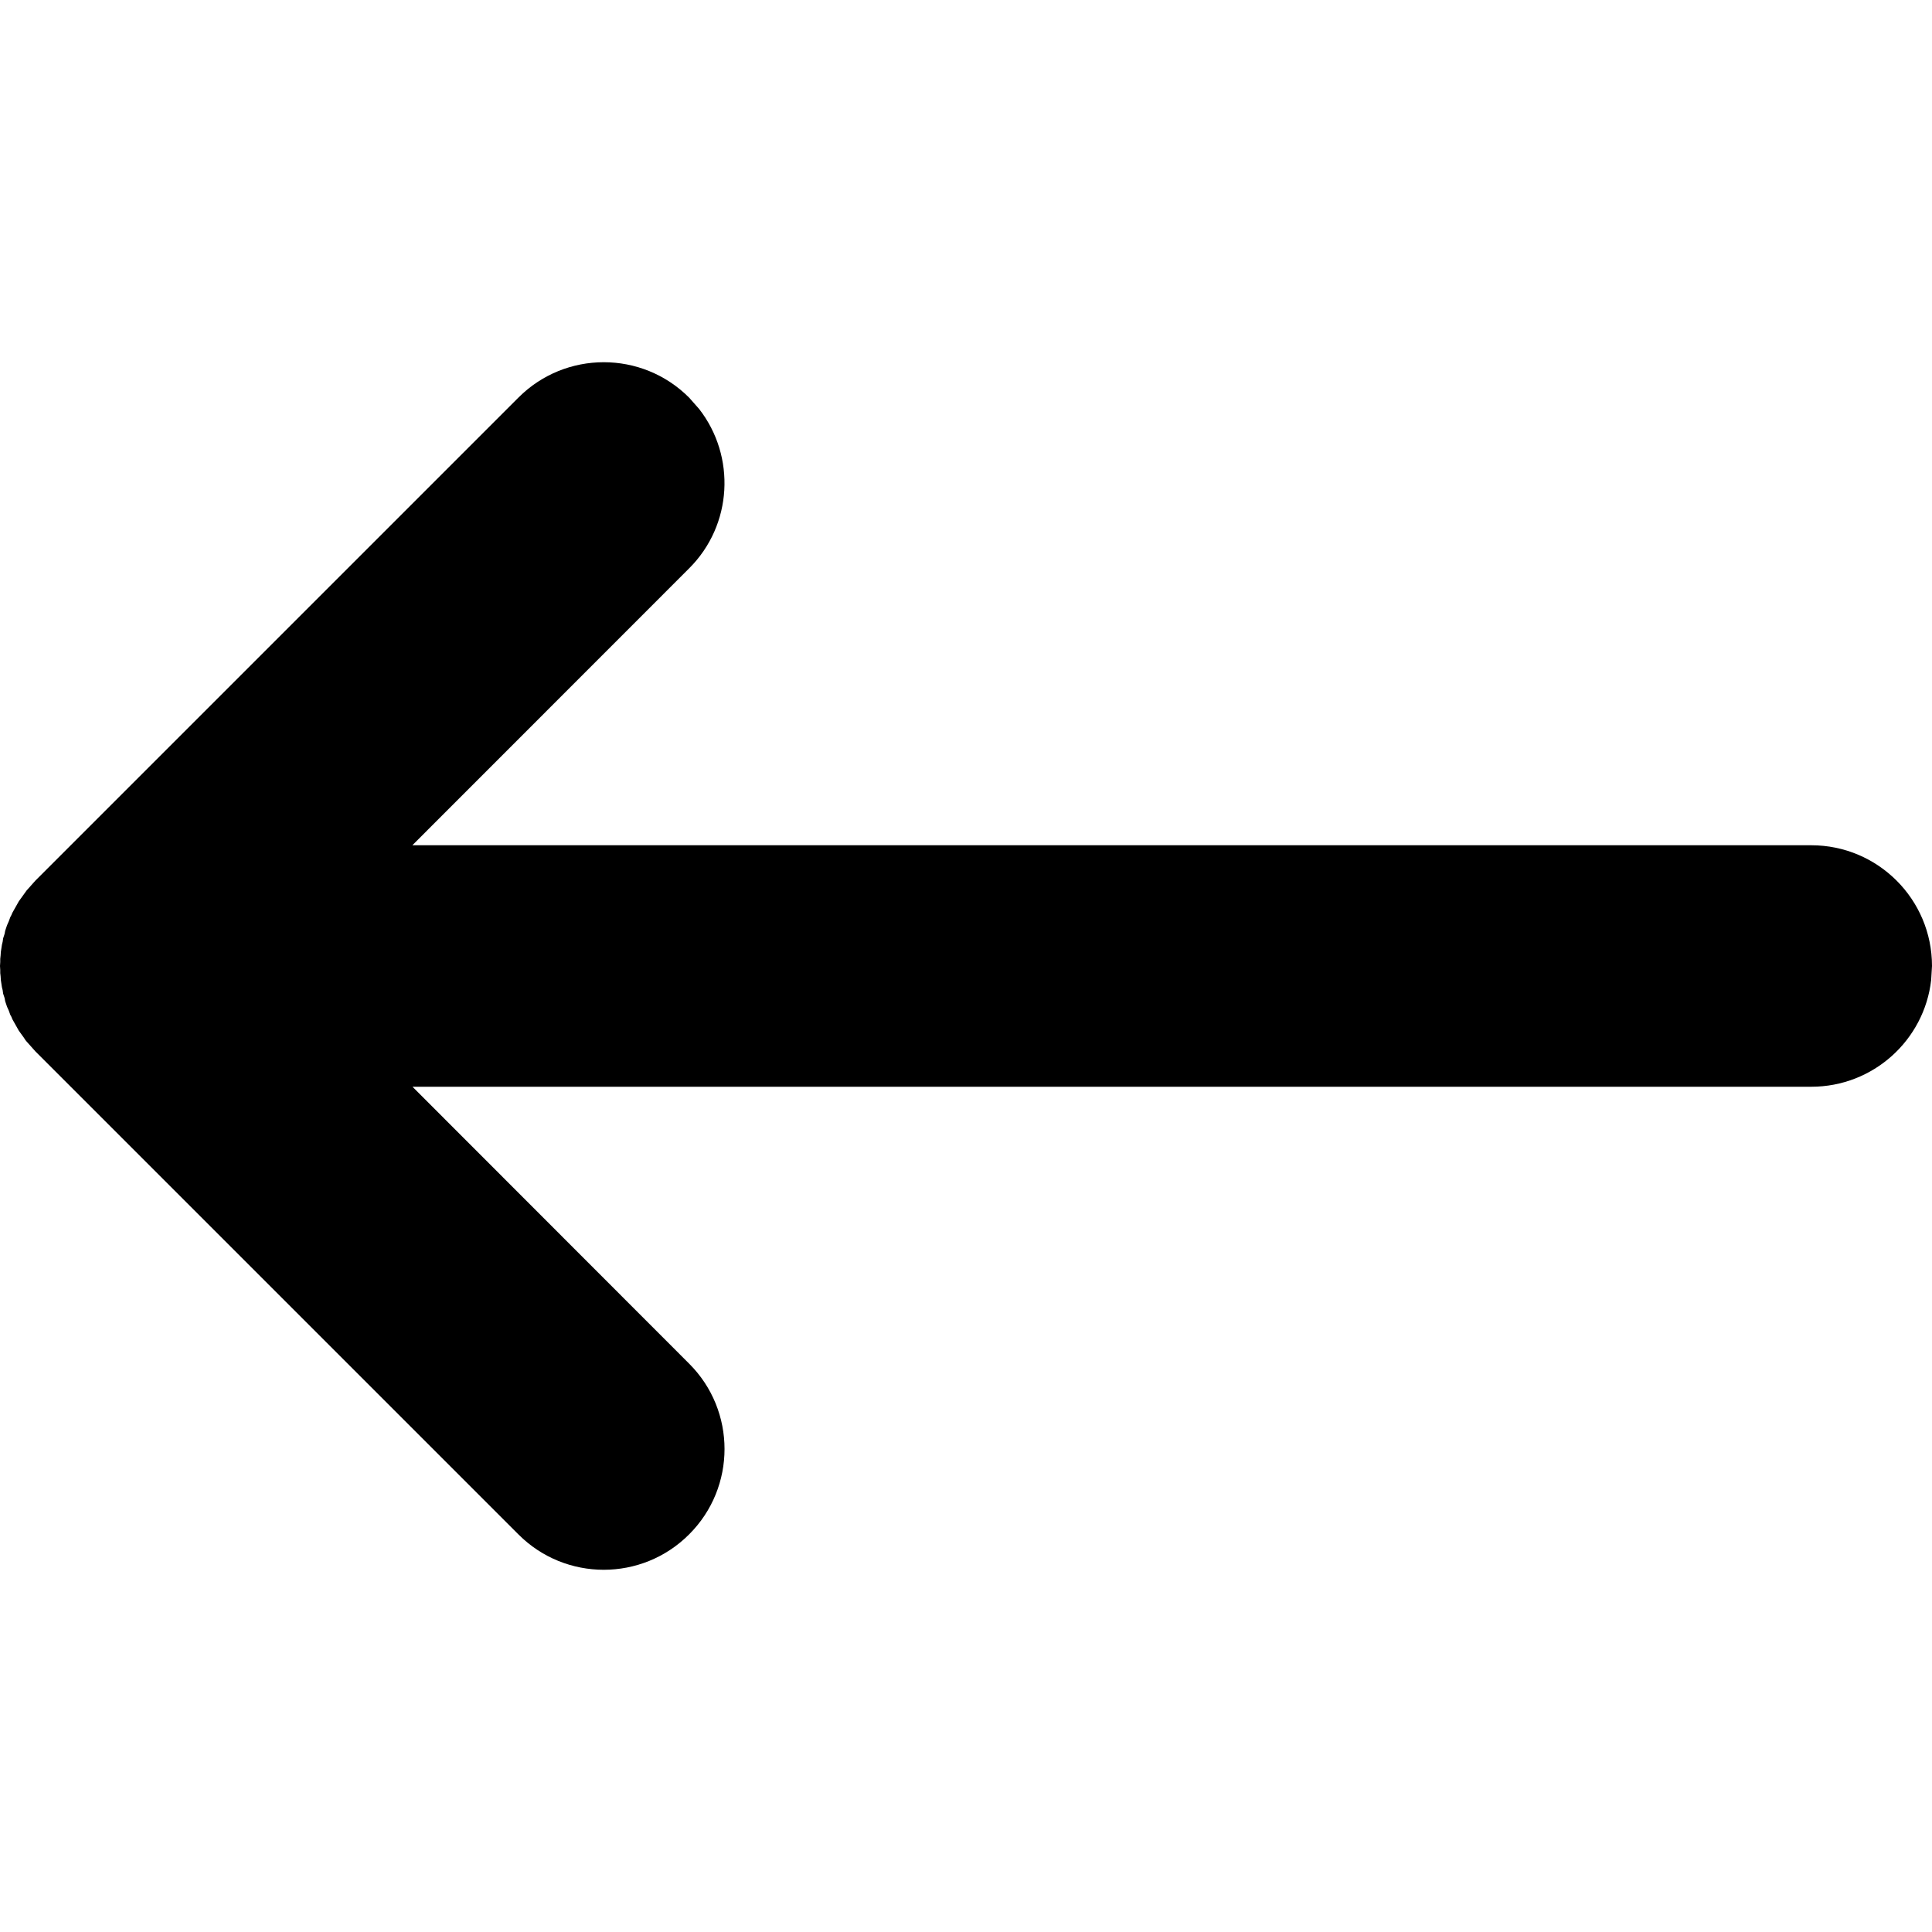 <?xml version="1.0" encoding="UTF-8"?>
<svg width="16px" height="16px" viewBox="0 0 16 16" version="1.1" xmlns="http://www.w3.org/2000/svg" xmlns:xlink="http://www.w3.org/1999/xlink">
    <path d="M5.707,3.293 C5.317,2.902 4.683,2.902 4.293,3.293 L0.293,7.293 L0.22,7.375 L0.156,7.464 L0.102,7.56 L0.095,7.577 L0.085,7.596 L0.073,7.629 L0.058,7.663 L0.043,7.708 L0.038,7.734 L0.026,7.771 L0.022,7.799 L0.016,7.824 L0.007,7.883 L0.005,7.913 L0.002,7.941 L0.002,7.967 L0,8 L0.002,8.033 L0.002,8.059 L0.005,8.085 L0.007,8.117 L0.016,8.176 L0.022,8.2 L0.026,8.229 L0.038,8.265 L0.043,8.292 L0.058,8.337 L0.073,8.37 L0.085,8.404 L0.095,8.422 L0.102,8.44 L0.156,8.536 L0.198,8.594 L0.21,8.613 L0.22,8.625 L0.293,8.707 L4.293,12.707 C4.683,13.098 5.317,13.098 5.707,12.707 C6.098,12.317 6.098,11.683 5.707,11.293 L3.416,9 L15,9 C15.513,9 15.936,8.614 15.993,8.117 L16,8 C16,7.448 15.552,7 15,7 L3.415,7 L5.707,4.707 C6.068,4.347 6.095,3.779 5.79,3.387 L5.707,3.293 Z" fill="currentColor"></path>
</svg>